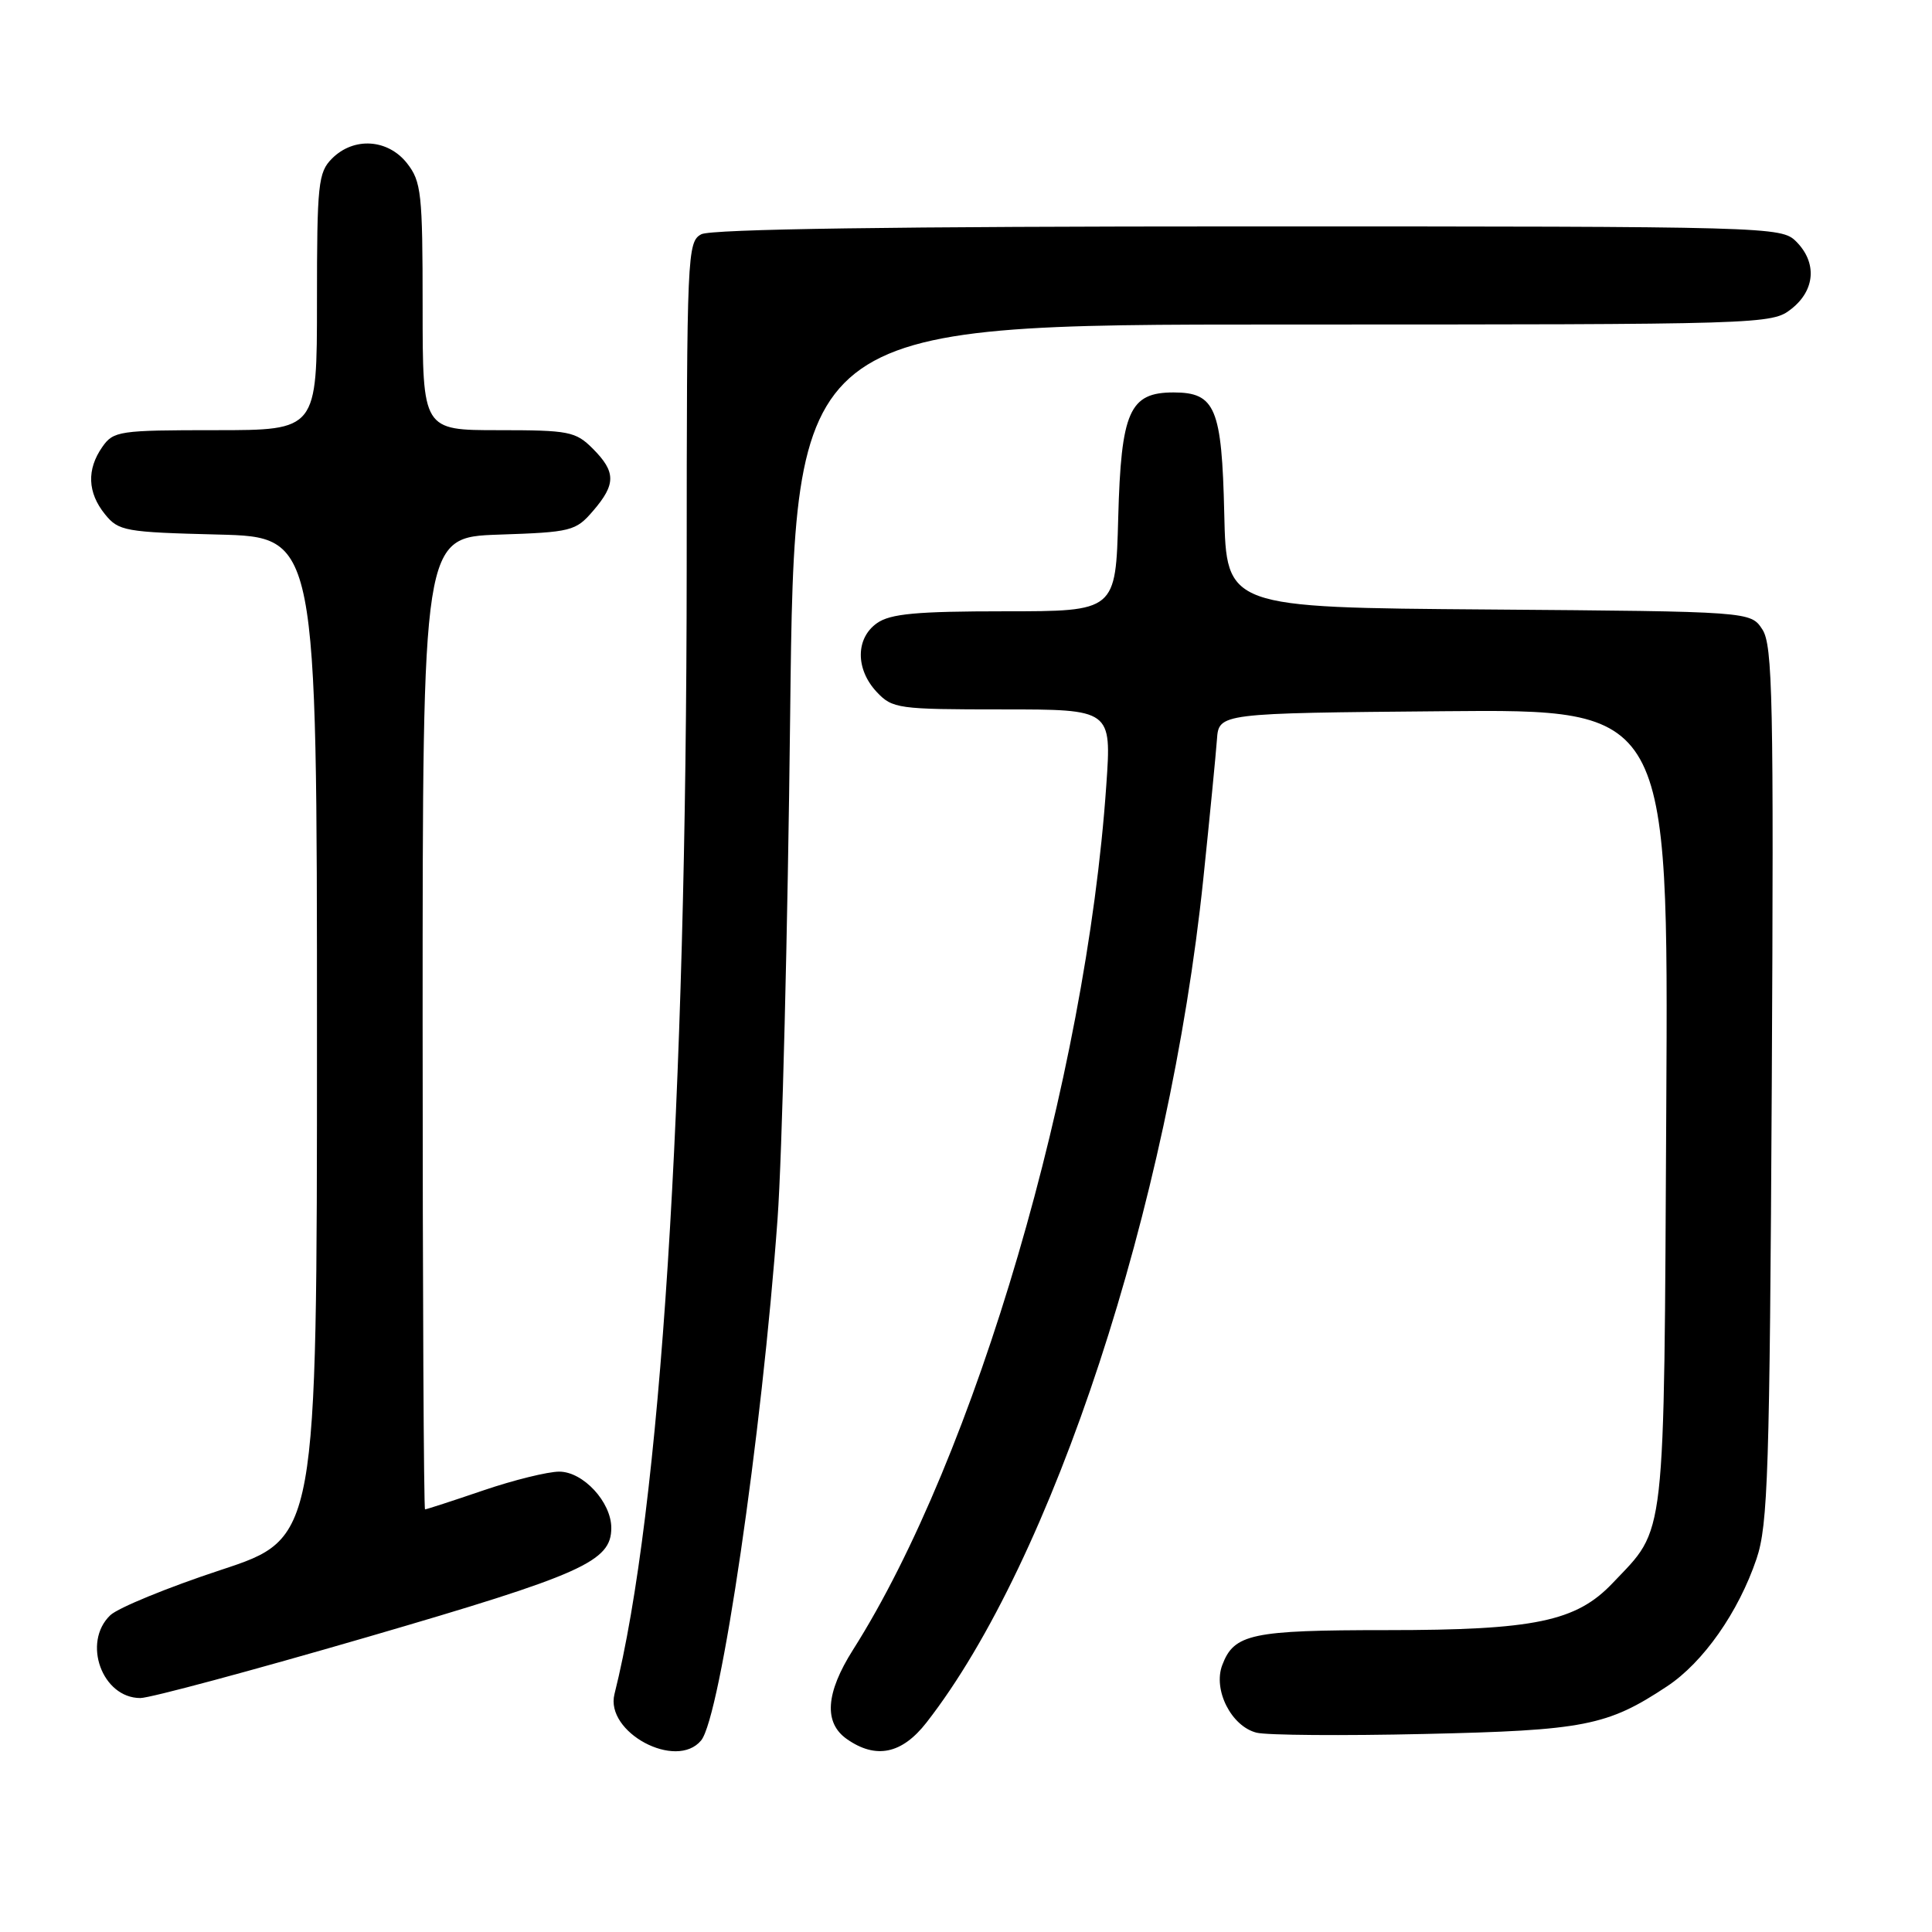 <?xml version="1.0" encoding="UTF-8" standalone="no"?>
<!DOCTYPE svg PUBLIC "-//W3C//DTD SVG 1.1//EN" "http://www.w3.org/Graphics/SVG/1.1/DTD/svg11.dtd" >
<svg xmlns="http://www.w3.org/2000/svg" xmlns:xlink="http://www.w3.org/1999/xlink" version="1.1" viewBox="0 0 256 256">
 <g >
 <path fill="currentColor"
d=" M 92.90 230.62 C 95.48 227.51 100.95 190.21 103.03 161.50 C 103.63 153.25 104.38 123.21 104.70 94.75 C 105.29 43.00 105.29 43.00 170.01 43.00 C 233.97 43.00 234.76 42.98 237.37 40.93 C 240.53 38.44 240.79 34.79 238.00 32.00 C 236.04 30.04 234.67 30.00 165.43 30.00 C 118.70 30.00 94.22 30.35 92.93 31.04 C 91.07 32.03 91.00 33.59 90.99 75.29 C 90.96 146.56 87.53 200.12 81.42 224.48 C 80.15 229.54 89.60 234.60 92.90 230.62 Z  M 122.76 228.25 C 139.48 206.82 154.93 159.76 159.44 116.50 C 160.30 108.25 161.11 99.92 161.25 98.00 C 161.50 94.50 161.50 94.50 191.29 94.24 C 221.08 93.97 221.08 93.97 220.79 146.74 C 220.47 205.27 220.81 202.25 213.67 209.78 C 208.85 214.85 203.34 216.00 183.75 216.00 C 165.84 216.00 163.52 216.49 161.96 220.62 C 160.70 223.91 163.16 228.75 166.50 229.59 C 167.86 229.93 177.86 230.01 188.73 229.76 C 209.92 229.29 212.98 228.69 220.89 223.45 C 225.69 220.28 230.36 213.62 232.75 206.55 C 234.27 202.06 234.49 195.02 234.77 143.63 C 235.04 92.65 234.89 85.48 233.52 83.40 C 231.97 81.03 231.97 81.03 197.24 80.76 C 162.50 80.50 162.50 80.50 162.22 68.04 C 161.90 54.05 161.04 52.00 155.50 52.00 C 149.66 52.00 148.55 54.51 148.17 68.60 C 147.84 81.00 147.84 81.00 133.14 81.00 C 121.46 81.00 117.99 81.32 116.22 82.56 C 113.36 84.56 113.34 88.67 116.17 91.69 C 118.25 93.90 118.99 94.00 132.82 94.00 C 147.29 94.00 147.29 94.00 146.59 104.05 C 143.91 142.99 129.25 193.04 113.02 218.62 C 109.40 224.34 109.13 228.28 112.22 230.44 C 116.06 233.13 119.51 232.42 122.76 228.25 Z  M 48.70 216.91 C 77.19 208.61 81.00 206.91 81.00 202.46 C 81.00 199.03 77.27 195.00 74.10 195.00 C 72.59 195.00 68.04 196.12 64.00 197.50 C 59.96 198.88 56.50 200.00 56.32 200.00 C 56.15 200.00 56.00 171.02 56.00 135.59 C 56.00 71.19 56.00 71.19 66.09 70.84 C 75.71 70.52 76.29 70.37 78.59 67.69 C 81.63 64.16 81.62 62.53 78.55 59.45 C 76.27 57.17 75.38 57.00 66.05 57.00 C 56.00 57.00 56.00 57.00 56.00 40.63 C 56.00 25.59 55.83 24.06 53.93 21.63 C 51.39 18.41 46.88 18.12 44.00 21.00 C 42.16 22.84 42.00 24.33 42.00 40.00 C 42.00 57.00 42.00 57.00 28.56 57.00 C 15.80 57.00 15.03 57.11 13.56 59.22 C 11.47 62.20 11.59 65.28 13.91 68.14 C 15.71 70.37 16.55 70.52 28.91 70.83 C 42.00 71.16 42.00 71.16 42.00 137.50 C 42.00 203.83 42.00 203.83 29.25 208.03 C 22.24 210.34 15.66 213.04 14.62 214.02 C 10.85 217.62 13.53 225.00 18.60 225.00 C 19.87 225.00 33.41 221.36 48.70 216.91 Z "/>
</g>
</svg>